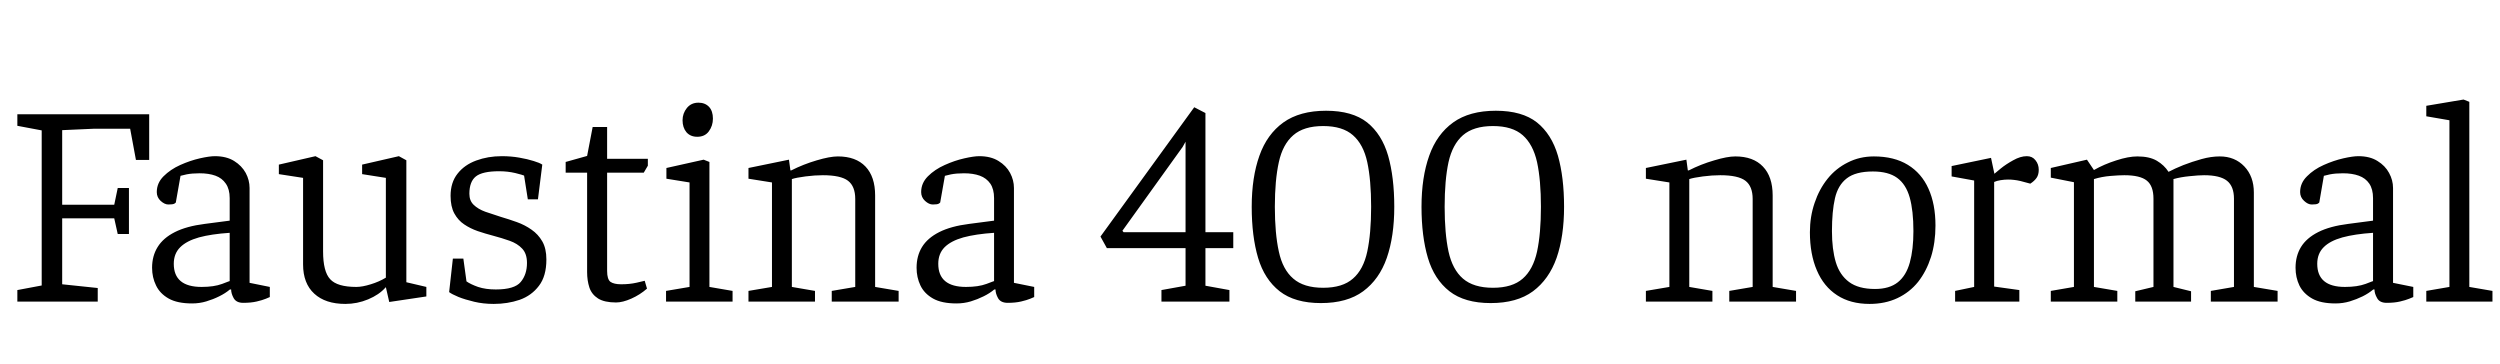 <svg xmlns="http://www.w3.org/2000/svg" xmlns:xlink="http://www.w3.org/1999/xlink" width="207.456" height="30.24"><path fill="black" d="M8.11 25.03L1.44 25.03L1.44 24.07L3.46 23.69L3.46 10.82L1.44 10.44L1.44 9.48L12.38 9.48L12.38 13.27L11.28 13.27L10.80 10.68L7.85 10.68L5.16 10.80L5.16 16.99L9.48 16.99L9.77 15.60L10.70 15.60L10.70 19.42L9.77 19.42L9.48 18.12L5.16 18.12L5.16 23.59L8.11 23.90L8.11 25.03ZM15.94 25.18L15.94 25.18Q14.71 25.18 13.99 24.77Q13.27 24.36 12.95 23.69Q12.62 23.02 12.62 22.22L12.62 22.22Q12.62 21.24 13.08 20.50Q13.54 19.75 14.51 19.26Q15.48 18.77 16.99 18.58L16.99 18.58L19.06 18.31L19.06 16.44Q19.06 15.70 18.74 15.24Q18.43 14.78 17.88 14.58Q17.33 14.38 16.56 14.38L16.56 14.38Q15.94 14.38 15.48 14.47Q15.02 14.57 14.98 14.59L14.98 14.59L14.59 16.80Q14.59 16.82 14.47 16.90Q14.35 16.97 13.97 16.97L13.97 16.97Q13.66 16.97 13.33 16.67Q13.01 16.37 13.01 15.94L13.01 15.94Q13.01 15.19 13.57 14.63Q14.14 14.06 14.96 13.69Q15.79 13.32 16.58 13.14Q17.38 12.96 17.83 12.96L17.83 12.96Q18.79 12.96 19.43 13.36Q20.06 13.75 20.39 14.35Q20.71 14.95 20.71 15.60L20.71 15.60L20.71 23.47L22.39 23.81L22.39 24.65Q22.34 24.67 22.06 24.79Q21.77 24.91 21.30 25.02Q20.83 25.13 20.18 25.13L20.18 25.13Q19.61 25.13 19.39 24.74Q19.18 24.36 19.18 24.02L19.18 24.02L19.08 24.02Q18.70 24.34 18.19 24.59Q17.69 24.84 17.12 25.01Q16.56 25.18 15.94 25.18ZM16.73 23.81L16.73 23.81Q17.76 23.81 18.43 23.56Q19.10 23.30 19.06 23.33L19.06 23.33L19.06 19.32Q17.54 19.42 16.51 19.70Q15.48 19.99 14.95 20.52Q14.42 21.05 14.42 21.89L14.42 21.89Q14.42 23.81 16.73 23.81ZM28.66 25.22L28.66 25.22Q27 25.22 26.08 24.37Q25.15 23.52 25.15 21.94L25.15 21.94L25.15 14.76L23.14 14.45L23.14 13.66L26.18 12.96L26.81 13.30L26.81 20.86Q26.81 22.54 27.40 23.17Q27.98 23.81 29.57 23.81L29.57 23.81Q30.07 23.81 30.77 23.59Q31.46 23.38 32.02 23.04L32.02 23.04L32.02 14.76L30.05 14.45L30.05 13.66L33.10 12.96L33.72 13.30L33.72 23.42L35.38 23.81L35.38 24.60L32.30 25.06L32.02 23.83L31.99 23.86Q31.46 24.46 30.55 24.84Q29.64 25.22 28.66 25.22ZM40.97 25.22L40.97 25.22Q40.10 25.22 39.35 25.04Q38.59 24.86 38.04 24.64Q37.49 24.41 37.27 24.24L37.27 24.24L37.58 21.46L38.45 21.46L38.71 23.35Q39.05 23.59 39.67 23.81Q40.30 24.02 41.14 24.02L41.14 24.02Q42.70 24.02 43.21 23.40Q43.73 22.78 43.73 21.82L43.73 21.82Q43.73 21.05 43.33 20.63Q42.94 20.21 42.29 19.98Q41.64 19.75 40.92 19.56L40.92 19.56Q40.27 19.39 39.65 19.18Q39.02 18.96 38.52 18.62Q38.02 18.29 37.70 17.71Q37.39 17.14 37.39 16.25L37.39 16.25Q37.39 15.14 37.97 14.41Q38.54 13.68 39.52 13.32Q40.49 12.96 41.64 12.96L41.64 12.96Q42.41 12.96 43.09 13.08Q43.78 13.20 44.28 13.36Q44.78 13.51 45 13.66L45 13.66L44.64 16.54L43.80 16.54L43.49 14.57Q43.39 14.52 42.76 14.36Q42.12 14.21 41.42 14.21L41.42 14.21Q40.03 14.21 39.49 14.64Q38.95 15.07 38.95 16.08L38.95 16.08Q38.95 16.66 39.31 17.00Q39.67 17.35 40.27 17.57Q40.87 17.78 41.57 18L41.57 18Q42.22 18.19 42.89 18.43Q43.56 18.67 44.11 19.06Q44.66 19.44 45 20.03Q45.34 20.62 45.34 21.53L45.34 21.53Q45.34 22.92 44.72 23.72Q44.11 24.53 43.12 24.88Q42.12 25.22 40.97 25.22ZM51.12 25.10L51.12 25.10Q50.16 25.10 49.63 24.77Q49.10 24.43 48.91 23.86Q48.72 23.28 48.72 22.58L48.72 22.58L48.72 14.33L46.94 14.33L46.94 13.44L48.72 12.94L49.18 10.54L50.38 10.54L50.38 13.18L53.76 13.18L53.76 13.75L53.42 14.33L50.38 14.33L50.38 22.49Q50.38 23.18 50.66 23.39Q50.95 23.59 51.55 23.59L51.55 23.59Q52.25 23.59 52.82 23.46Q53.40 23.33 53.50 23.30L53.50 23.30L53.69 23.95Q53.11 24.46 52.39 24.78Q51.67 25.10 51.12 25.10ZM60.79 25.03L55.27 25.03L55.27 24.14L57.22 23.81L57.22 15.14L55.30 14.83L55.30 13.94L58.39 13.25L58.87 13.44L58.87 23.81L60.79 24.14L60.79 25.03ZM57.86 11.35L57.86 11.35Q57.29 11.35 56.96 10.97Q56.64 10.58 56.64 9.98L56.64 9.98Q56.64 9.41 57 8.96Q57.36 8.52 57.96 8.52L57.96 8.52Q58.51 8.52 58.84 8.87Q59.16 9.22 59.16 9.84L59.16 9.84Q59.16 10.44 58.82 10.90Q58.49 11.35 57.86 11.35ZM67.63 25.03L62.11 25.03L62.11 24.14L64.06 23.81L64.06 15.14L62.11 14.83L62.11 13.94L65.47 13.25L65.59 14.14L65.66 14.14Q66.67 13.63 67.76 13.31Q68.86 12.98 69.53 12.98L69.53 12.98Q71.02 12.98 71.82 13.82Q72.62 14.66 72.62 16.22L72.62 16.22L72.62 23.81L74.57 24.14L74.57 25.03L69.02 25.03L69.02 24.14L70.97 23.81L70.97 16.51Q70.97 15.46 70.37 15Q69.77 14.54 68.28 14.54L68.28 14.54Q67.61 14.54 66.84 14.64Q66.07 14.74 65.71 14.86L65.71 14.86L65.71 23.81L67.63 24.14L67.63 25.03ZM79.37 25.18L79.37 25.18Q78.14 25.18 77.42 24.77Q76.70 24.36 76.38 23.69Q76.06 23.02 76.06 22.22L76.06 22.22Q76.06 21.24 76.51 20.50Q76.97 19.75 77.94 19.26Q78.91 18.77 80.42 18.58L80.42 18.58L82.49 18.31L82.49 16.44Q82.49 15.70 82.18 15.24Q81.86 14.78 81.31 14.58Q80.76 14.38 79.99 14.38L79.99 14.38Q79.37 14.38 78.91 14.47Q78.46 14.57 78.41 14.59L78.41 14.59L78.02 16.80Q78.02 16.82 77.90 16.90Q77.78 16.97 77.40 16.97L77.40 16.97Q77.09 16.97 76.76 16.67Q76.44 16.37 76.44 15.94L76.44 15.94Q76.44 15.19 77.00 14.63Q77.57 14.06 78.40 13.69Q79.22 13.32 80.02 13.14Q80.81 12.96 81.26 12.96L81.26 12.96Q82.22 12.96 82.86 13.36Q83.50 13.75 83.82 14.35Q84.14 14.95 84.14 15.60L84.14 15.60L84.14 23.47L85.82 23.81L85.82 24.65Q85.78 24.67 85.49 24.79Q85.20 24.91 84.73 25.02Q84.26 25.13 83.62 25.13L83.62 25.13Q83.04 25.13 82.82 24.74Q82.61 24.36 82.61 24.02L82.61 24.02L82.51 24.02Q82.13 24.34 81.62 24.59Q81.12 24.84 80.56 25.01Q79.99 25.18 79.37 25.18ZM80.16 23.81L80.16 23.81Q81.19 23.81 81.86 23.56Q82.54 23.30 82.49 23.33L82.49 23.33L82.49 19.32Q80.98 19.42 79.94 19.70Q78.91 19.99 78.38 20.52Q77.86 21.05 77.86 21.89L77.86 21.89Q77.86 23.81 80.16 23.81ZM102.02 25.03L96.38 25.03L96.38 24.07L98.38 23.71L98.38 20.59L91.85 20.59L91.32 19.63L99.10 8.90L100.03 9.38L100.03 19.27L102.34 19.27L102.34 20.59L100.03 20.59L100.03 23.71L102.02 24.07L102.02 25.03ZM93.14 19.15L93.24 19.27L98.38 19.27L98.38 12.31L98.38 11.86L98.38 11.76L98.14 12.19L93.14 19.15ZM109.61 25.15L109.61 25.15Q107.45 25.15 106.19 24.17Q104.93 23.18 104.40 21.40Q103.87 19.61 103.87 17.16L103.87 17.16Q103.87 14.71 104.51 12.92Q105.14 11.14 106.50 10.16Q107.86 9.19 110.04 9.19L110.04 9.19Q112.22 9.19 113.45 10.16Q114.67 11.14 115.19 12.92Q115.70 14.71 115.70 17.16L115.70 17.16Q115.70 19.61 115.08 21.40Q114.46 23.18 113.12 24.17Q111.79 25.15 109.61 25.15ZM109.80 23.88L109.80 23.88Q111.41 23.88 112.27 23.12Q113.14 22.37 113.46 20.87Q113.78 19.37 113.78 17.16L113.78 17.16Q113.78 14.95 113.46 13.46Q113.14 11.98 112.27 11.22Q111.41 10.46 109.80 10.46L109.80 10.46Q108.19 10.46 107.32 11.22Q106.44 11.98 106.12 13.46Q105.79 14.95 105.79 17.16L105.79 17.16Q105.79 19.37 106.12 20.87Q106.44 22.37 107.32 23.12Q108.19 23.88 109.80 23.88ZM123.70 25.15L123.70 25.15Q121.54 25.15 120.28 24.17Q119.02 23.18 118.49 21.40Q117.96 19.61 117.96 17.16L117.96 17.16Q117.96 14.71 118.60 12.92Q119.23 11.14 120.59 10.16Q121.94 9.19 124.13 9.19L124.13 9.19Q126.31 9.19 127.54 10.16Q128.76 11.14 129.28 12.92Q129.79 14.71 129.79 17.16L129.79 17.16Q129.79 19.61 129.17 21.40Q128.54 23.18 127.21 24.17Q125.88 25.15 123.70 25.15ZM123.89 23.88L123.89 23.88Q125.50 23.88 126.36 23.12Q127.22 22.37 127.55 20.87Q127.87 19.37 127.87 17.16L127.87 17.16Q127.87 14.95 127.55 13.46Q127.22 11.98 126.36 11.22Q125.50 10.46 123.89 10.46L123.89 10.46Q122.28 10.46 121.40 11.22Q120.53 11.98 120.20 13.46Q119.88 14.95 119.88 17.16L119.88 17.16Q119.88 19.37 120.20 20.87Q120.53 22.37 121.40 23.12Q122.28 23.88 123.89 23.88ZM142.10 25.03L136.58 25.03L136.58 24.14L138.53 23.81L138.53 15.14L136.58 14.83L136.58 13.94L139.94 13.25L140.06 14.14L140.14 14.14Q141.14 13.63 142.24 13.31Q143.33 12.98 144 12.98L144 12.98Q145.49 12.98 146.29 13.82Q147.10 14.66 147.10 16.22L147.10 16.22L147.10 23.81L149.04 24.14L149.04 25.03L143.50 25.03L143.50 24.14L145.44 23.81L145.44 16.51Q145.44 15.46 144.84 15Q144.24 14.54 142.75 14.54L142.75 14.54Q142.08 14.54 141.31 14.64Q140.54 14.74 140.18 14.86L140.18 14.86L140.18 23.81L142.10 24.14L142.10 25.03ZM155.14 25.22L155.14 25.22Q153.55 25.22 152.45 24.50Q151.34 23.78 150.77 22.44Q150.19 21.10 150.19 19.27L150.19 19.27Q150.19 17.98 150.58 16.84Q150.96 15.70 151.66 14.83Q152.35 13.97 153.34 13.48Q154.32 12.98 155.50 12.98L155.50 12.98Q157.18 12.98 158.32 13.68Q159.46 14.38 160.03 15.66Q160.61 16.94 160.61 18.72L160.61 18.72Q160.61 20.14 160.24 21.32Q159.86 22.51 159.17 23.39Q158.47 24.26 157.45 24.74Q156.43 25.22 155.14 25.22ZM155.59 23.98L155.59 23.98Q156.79 23.98 157.49 23.42Q158.18 22.87 158.48 21.79Q158.78 20.71 158.78 19.18L158.78 19.18Q158.78 17.47 158.47 16.38Q158.16 15.29 157.43 14.76Q156.70 14.23 155.42 14.23L155.42 14.23Q153.98 14.23 153.25 14.80Q152.52 15.36 152.27 16.45Q152.02 17.54 152.02 19.18L152.02 19.18Q152.02 20.69 152.34 21.76Q152.66 22.82 153.44 23.40Q154.22 23.98 155.59 23.98ZM167.57 25.03L162.24 25.03L162.24 24.14L163.82 23.81L163.82 14.98L161.95 14.64L161.95 13.78L165.22 13.10L165.50 14.42Q165.60 14.33 166.03 13.98Q166.46 13.63 167.06 13.30Q167.66 12.96 168.19 12.96L168.19 12.96Q168.65 12.96 168.91 13.30Q169.18 13.63 169.18 14.09L169.18 14.09Q169.18 14.50 169.00 14.76Q168.82 15.02 168.48 15.24L168.48 15.24L167.66 15.02Q167.35 14.95 167.14 14.93Q166.92 14.90 166.63 14.90L166.63 14.90Q166.34 14.90 166.02 14.95Q165.70 15 165.48 15.10L165.48 15.10L165.48 23.78L167.57 24.07L167.57 25.03ZM175.70 25.03L170.18 25.03L170.18 24.14L172.10 23.81L172.10 15.12L170.18 14.74L170.18 13.94L173.18 13.25L173.76 14.11Q174.60 13.63 175.61 13.31Q176.62 12.98 177.36 12.98L177.36 12.98Q178.37 12.98 178.98 13.34Q179.59 13.70 179.95 14.26L179.95 14.26Q180.46 13.99 181.18 13.70Q181.90 13.42 182.69 13.20Q183.48 12.98 184.20 12.98L184.20 12.98Q185.45 12.98 186.24 13.81Q187.03 14.64 187.03 15.98L187.03 15.98L187.03 23.81L189 24.14L189 25.03L183.46 25.03L183.46 24.14L185.38 23.81L185.38 16.49Q185.38 15.46 184.80 15Q184.22 14.54 182.90 14.54L182.90 14.54Q182.45 14.54 181.70 14.62Q180.96 14.69 180.36 14.86L180.36 14.86Q180.36 14.95 180.36 15.08Q180.36 15.22 180.36 15.34L180.36 15.34L180.36 23.81L181.82 24.17L181.82 25.03L177.19 25.03L177.19 24.17L178.70 23.81L178.70 16.49Q178.70 15.43 178.15 14.99Q177.60 14.54 176.28 14.54L176.28 14.54Q175.85 14.54 175.13 14.60Q174.41 14.66 173.76 14.86L173.76 14.86L173.76 23.81L175.70 24.14L175.70 25.03ZM193.80 25.18L193.80 25.18Q192.58 25.18 191.86 24.77Q191.14 24.36 190.81 23.69Q190.49 23.02 190.49 22.22L190.49 22.22Q190.49 21.24 190.94 20.50Q191.40 19.75 192.37 19.26Q193.34 18.77 194.86 18.58L194.86 18.58L196.92 18.31L196.92 16.44Q196.92 15.70 196.61 15.24Q196.30 14.78 195.74 14.58Q195.19 14.38 194.42 14.38L194.42 14.38Q193.80 14.38 193.34 14.47Q192.89 14.57 192.84 14.59L192.84 14.59L192.46 16.80Q192.46 16.82 192.34 16.90Q192.22 16.97 191.83 16.97L191.83 16.97Q191.52 16.97 191.20 16.67Q190.87 16.37 190.87 15.94L190.87 15.94Q190.87 15.19 191.44 14.63Q192 14.06 192.83 13.69Q193.66 13.32 194.45 13.14Q195.24 12.96 195.70 12.96L195.70 12.96Q196.66 12.96 197.29 13.36Q197.93 13.75 198.25 14.35Q198.58 14.95 198.58 15.60L198.58 15.60L198.58 23.47L200.26 23.81L200.26 24.65Q200.21 24.67 199.92 24.79Q199.63 24.91 199.16 25.02Q198.70 25.13 198.05 25.13L198.05 25.13Q197.47 25.13 197.26 24.74Q197.04 24.36 197.04 24.02L197.04 24.02L196.94 24.02Q196.56 24.34 196.06 24.59Q195.55 24.84 194.99 25.01Q194.42 25.18 193.80 25.18ZM194.59 23.81L194.59 23.81Q195.62 23.81 196.30 23.56Q196.97 23.30 196.92 23.33L196.92 23.33L196.92 19.32Q195.41 19.42 194.38 19.70Q193.34 19.99 192.82 20.52Q192.29 21.05 192.29 21.89L192.29 21.89Q192.29 23.81 194.59 23.81ZM206.83 25.03L201.34 25.03L201.34 24.14L203.26 23.81L203.26 9.98L201.34 9.65L201.34 8.78L204.43 8.26L204.91 8.45L204.91 23.81L206.83 24.14L206.83 25.03Z"/></svg>